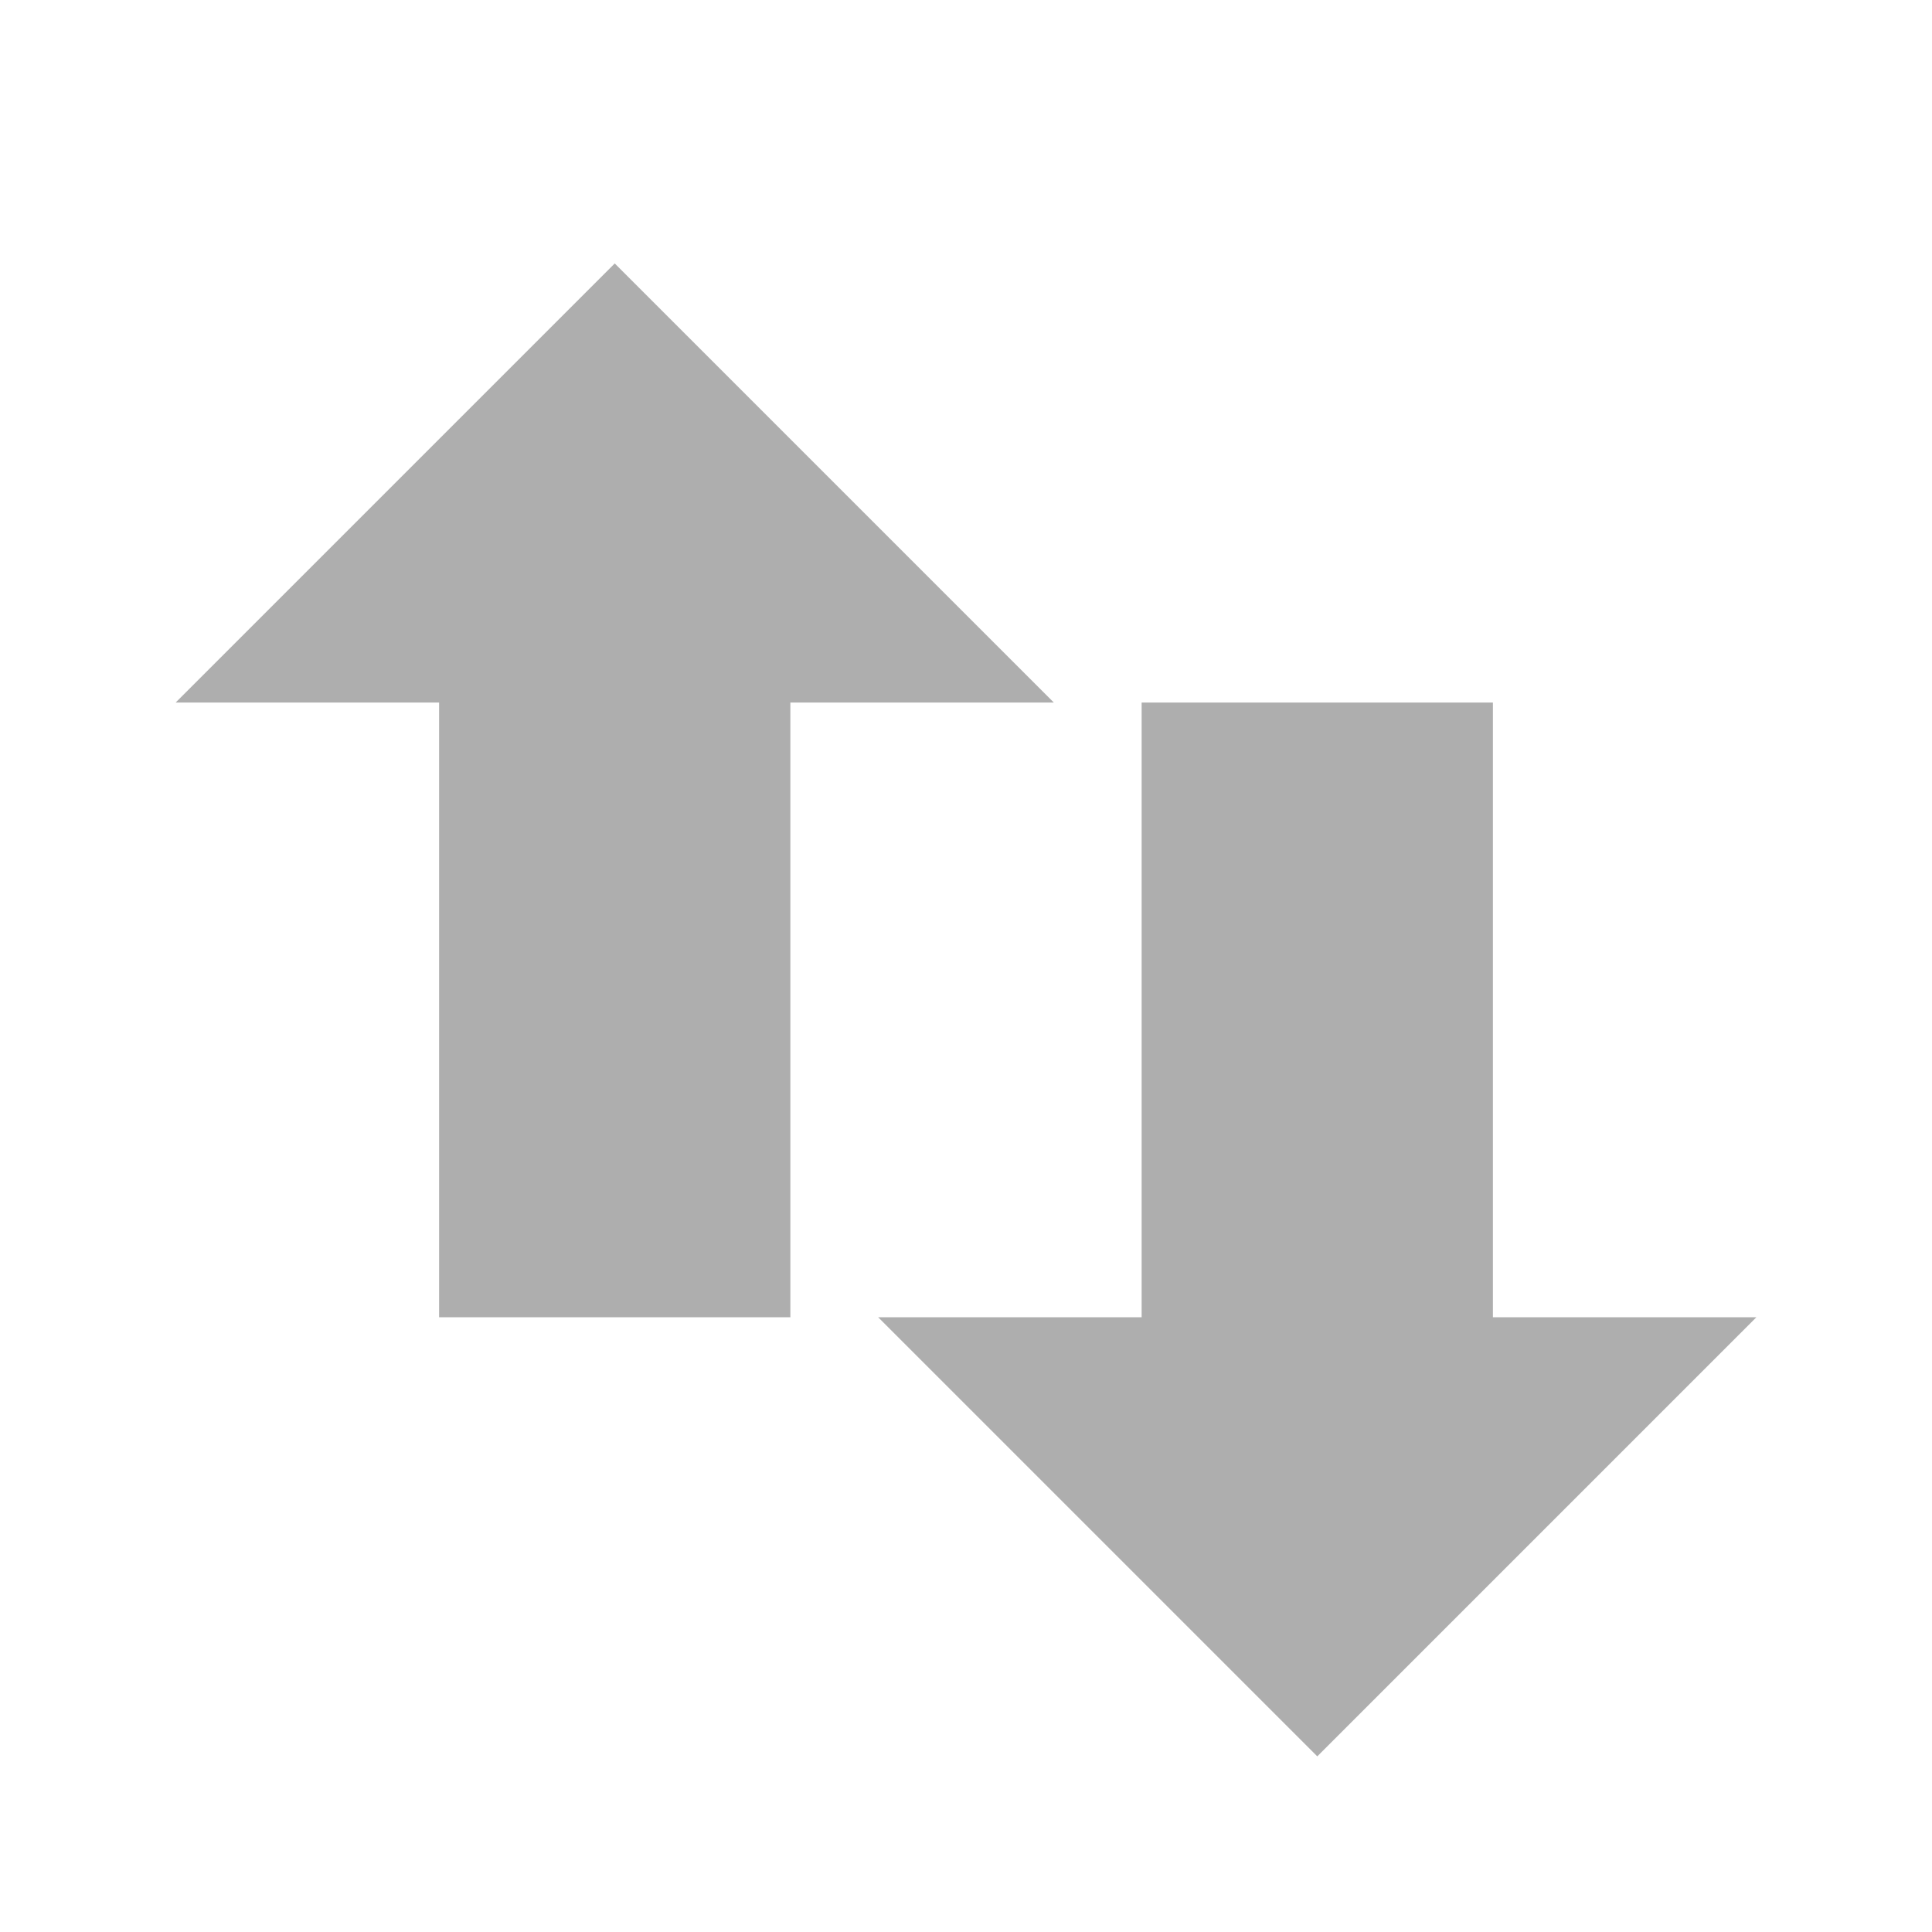 <svg xmlns="http://www.w3.org/2000/svg" viewBox="0 0 22 22">
 <path style="fill:#353535;opacity:0.4;fill-opacity:1;fill-rule:evenodd" d="m 20,15 -5,5 -5,-5 h 3 V 8 h 4 v 7 h 3 z"/>
 <path style="fill:#353535;opacity:0.4;fill-opacity:1;fill-rule:evenodd" d="M 12,8 7,3 2,8 h 3 v 7 H 9 V 8 h 3 z"/>
</svg>
